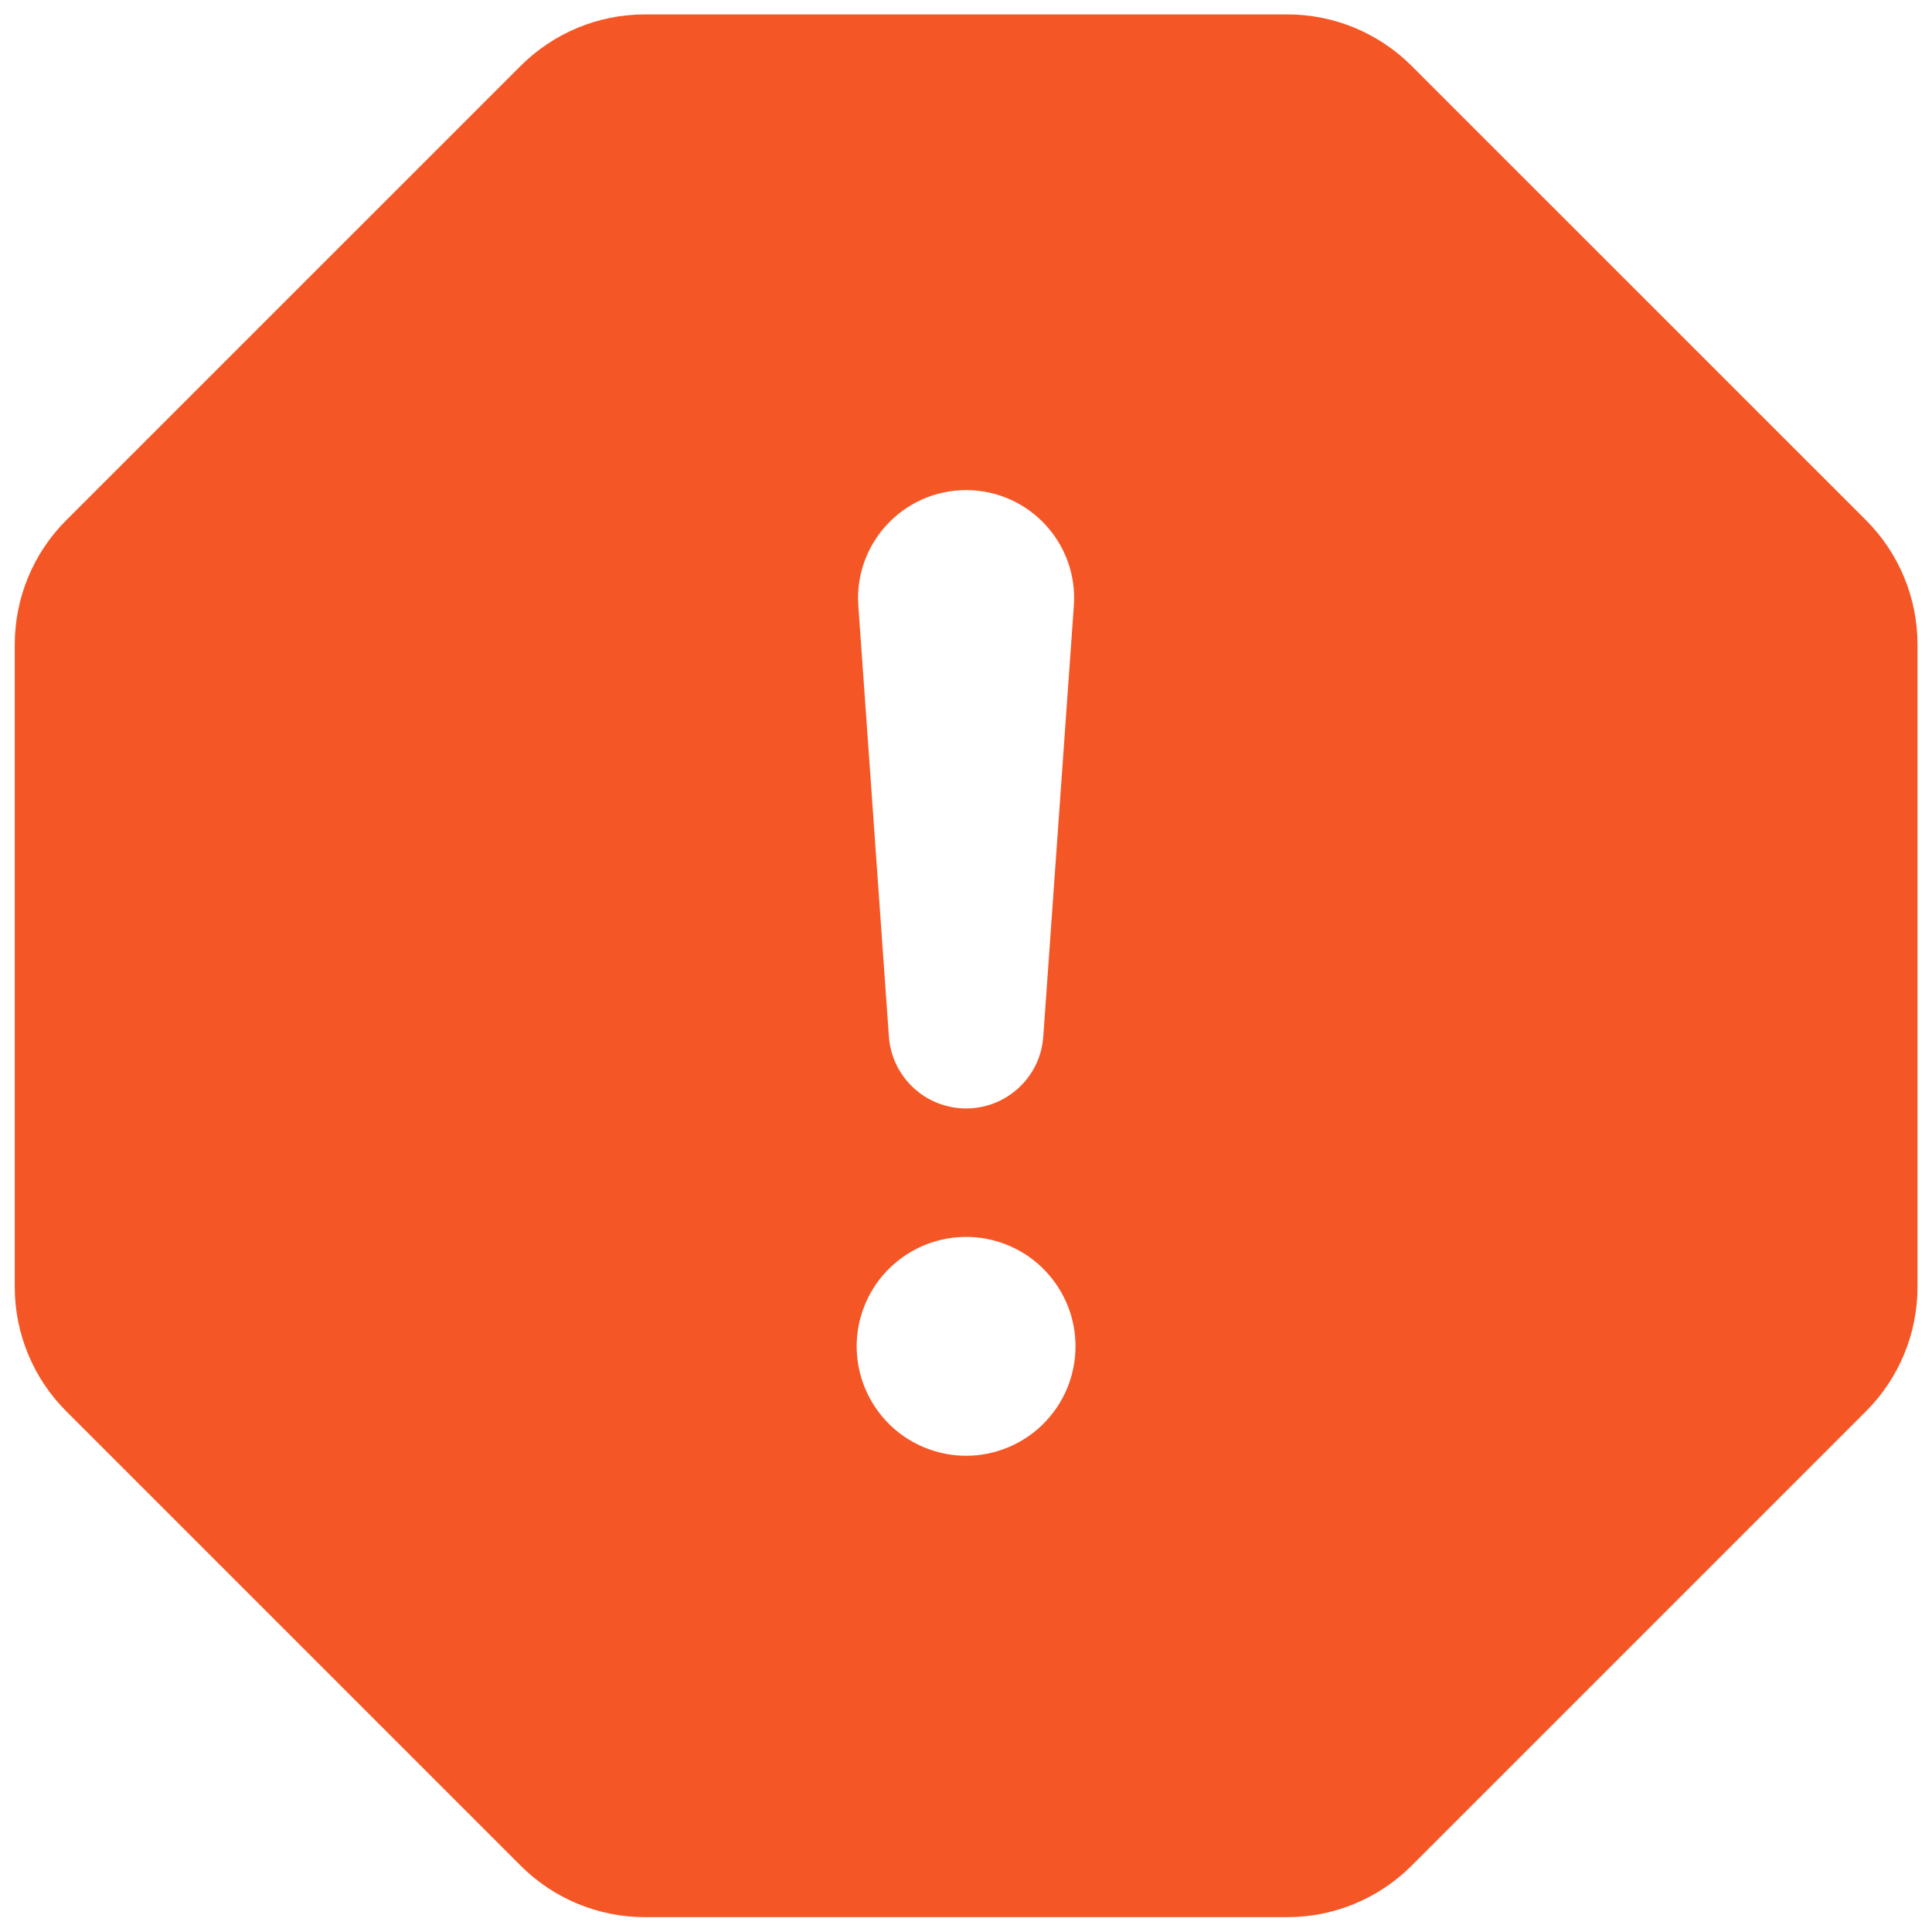 <svg width="22" height="22" viewBox="0 0 22 22" fill="none" xmlns="http://www.w3.org/2000/svg">
<path d="M16.074 0.75C15.699 0.375 15.19 0.164 14.66 0.164H7.343C6.813 0.164 6.304 0.375 5.929 0.75L0.754 5.924C0.379 6.299 0.168 6.808 0.168 7.339V14.656C0.168 15.186 0.379 15.695 0.754 16.07L5.929 21.245C6.304 21.62 6.813 21.831 7.343 21.831H14.66C15.19 21.831 15.699 21.62 16.074 21.245L21.249 16.07C21.624 15.695 21.835 15.186 21.835 14.656V7.339C21.835 6.808 21.624 6.299 21.249 5.924L16.074 0.75ZM11.001 16.577C10.755 16.577 10.514 16.503 10.309 16.367C10.104 16.23 9.945 16.035 9.85 15.807C9.756 15.58 9.731 15.329 9.779 15.088C9.828 14.846 9.946 14.624 10.12 14.45C10.295 14.276 10.517 14.157 10.758 14.109C11 14.061 11.251 14.085 11.478 14.18C11.706 14.274 11.9 14.434 12.037 14.639C12.174 14.843 12.247 15.084 12.247 15.331C12.247 15.661 12.116 15.978 11.882 16.212C11.649 16.445 11.332 16.577 11.001 16.577ZM11.88 11.803C11.848 12.265 11.464 12.622 11.001 12.622C10.539 12.622 10.155 12.265 10.122 11.803L9.774 6.898C9.724 6.186 10.288 5.581 11.001 5.581C11.715 5.581 12.279 6.186 12.228 6.898L11.88 11.803Z" fill="#F45725"/>
</svg>
